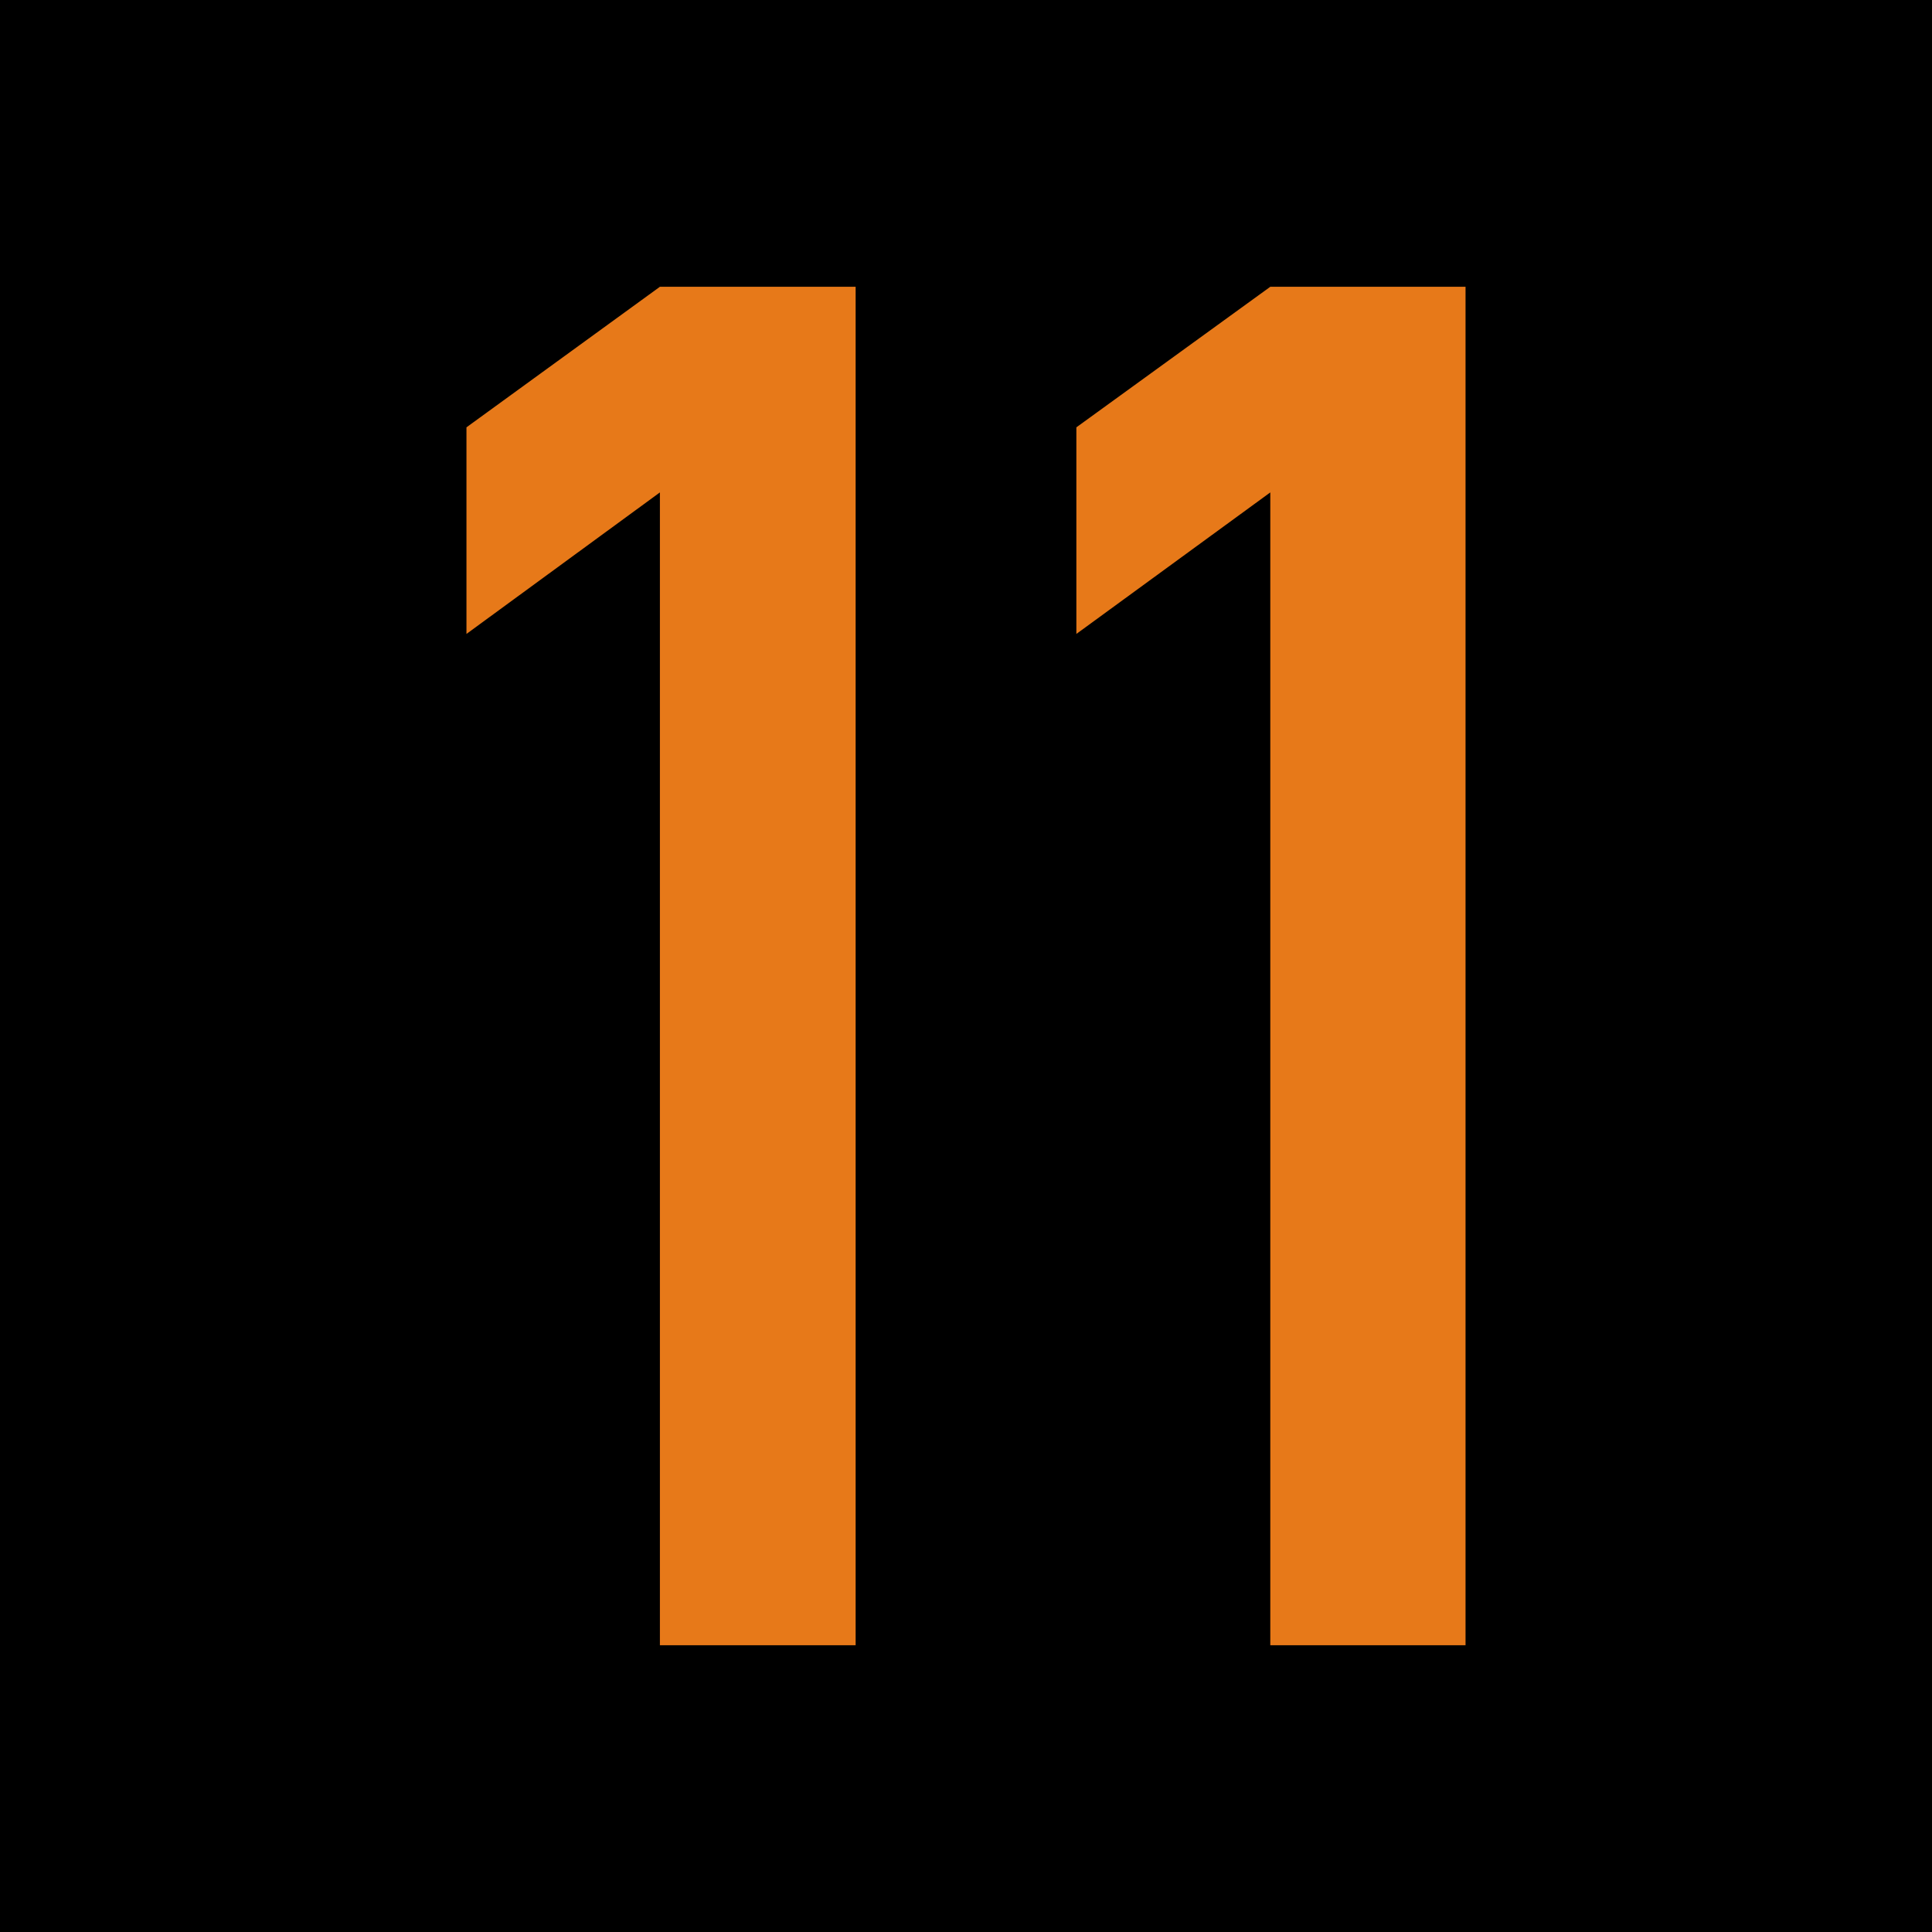 <?xml version="1.0" encoding="UTF-8"?>
<svg xmlns="http://www.w3.org/2000/svg" xmlns:xlink="http://www.w3.org/1999/xlink" width="16" height="16" viewBox="0 0 16 16">
<path fill-rule="nonzero" fill="rgb(0%, 0%, 0%)" fill-opacity="1" stroke-width="1" stroke-linecap="round" stroke-linejoin="miter" stroke="rgb(0%, 0%, 0%)" stroke-opacity="1" stroke-miterlimit="4" d="M 0.499 0.499 L 15.72 0.499 L 15.72 15.72 L 0.499 15.72 Z M 0.499 0.499 " transform="matrix(0.987, 0, 0, 0.987, 0, 0)"/>
<path fill-rule="nonzero" fill="rgb(90.588%, 47.451%, 9.804%)" fill-opacity="1" d="M 5.465 13.625 L 5.465 4.078 L 3.863 5.25 L 3.863 3.539 L 5.465 2.375 L 7.086 2.375 L 7.086 13.625 Z M 5.465 13.625 "/>
<path fill-rule="nonzero" fill="rgb(90.588%, 47.451%, 9.804%)" fill-opacity="1" d="M 10.52 13.625 L 10.52 4.078 L 8.914 5.25 L 8.914 3.539 L 10.52 2.375 L 12.137 2.375 L 12.137 13.625 Z M 10.52 13.625 "/>
</svg>
